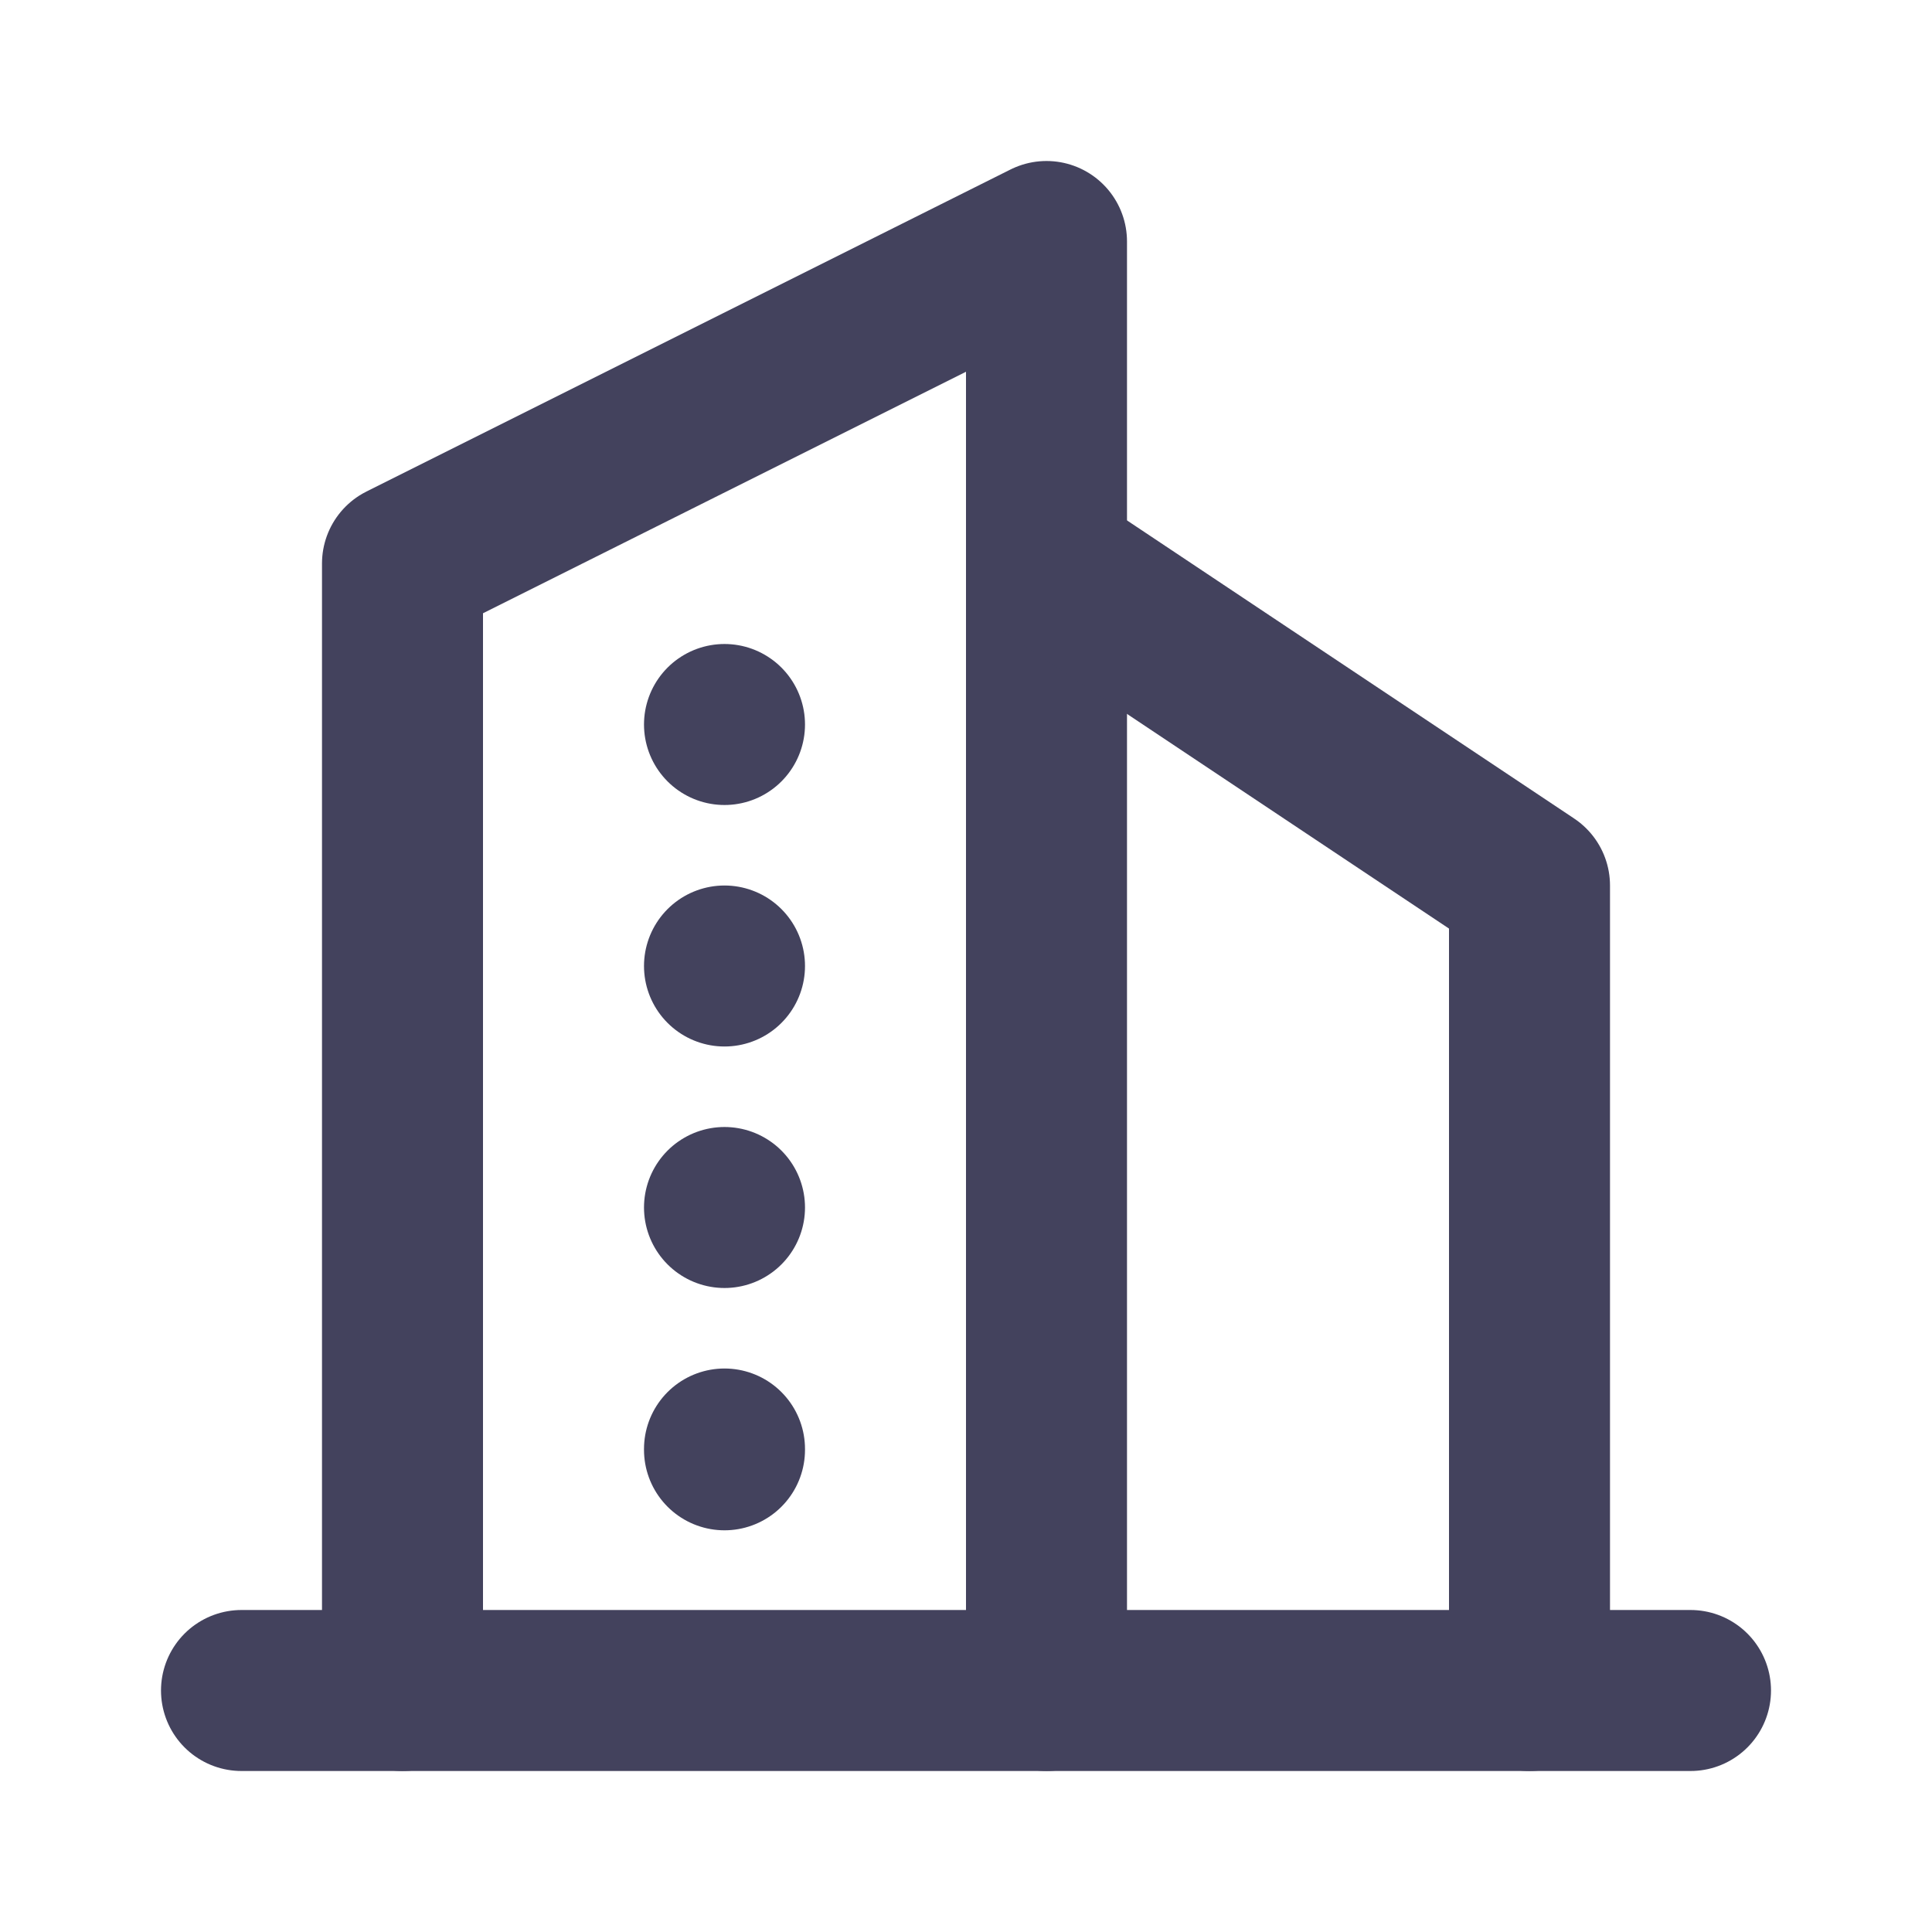 <svg id="Group_9165" data-name="Group 9165" xmlns="http://www.w3.org/2000/svg" width="24" height="24" viewBox="0 0 24 24">
  <path id="Path_3889" data-name="Path 3889" d="M0,0H24V24H0Z" fill="none"/>
  <line id="Line_4916" data-name="Line 4916" x2="18" transform="translate(3 21)" fill="none" stroke="#43425d" stroke-linecap="round" stroke-linejoin="round" stroke-width="2"/>
  <path id="Path_3890" data-name="Path 3890" d="M5,21V7l8-4V21" fill="none" stroke="#43425d" stroke-linecap="round" stroke-linejoin="round" stroke-width="2"/>
  <path id="Path_3891" data-name="Path 3891" d="M19,21V11L13,7" fill="none" stroke="#43425d" stroke-linecap="round" stroke-linejoin="round" stroke-width="2"/>
  <line id="Line_4917" data-name="Line 4917" transform="translate(9 9)" fill="none" stroke="#43425d" stroke-linecap="round" stroke-linejoin="round" stroke-width="2"/>
  <line id="Line_4918" data-name="Line 4918" transform="translate(9 12)" fill="none" stroke="#43425d" stroke-linecap="round" stroke-linejoin="round" stroke-width="2"/>
  <line id="Line_4919" data-name="Line 4919" transform="translate(9 15)" fill="none" stroke="#43425d" stroke-linecap="round" stroke-linejoin="round" stroke-width="2"/>
  <line id="Line_4920" data-name="Line 4920" y2="0.01" transform="translate(9 18)" fill="none" stroke="#43425d" stroke-linecap="round" stroke-linejoin="round" stroke-width="2"/>
</svg>
